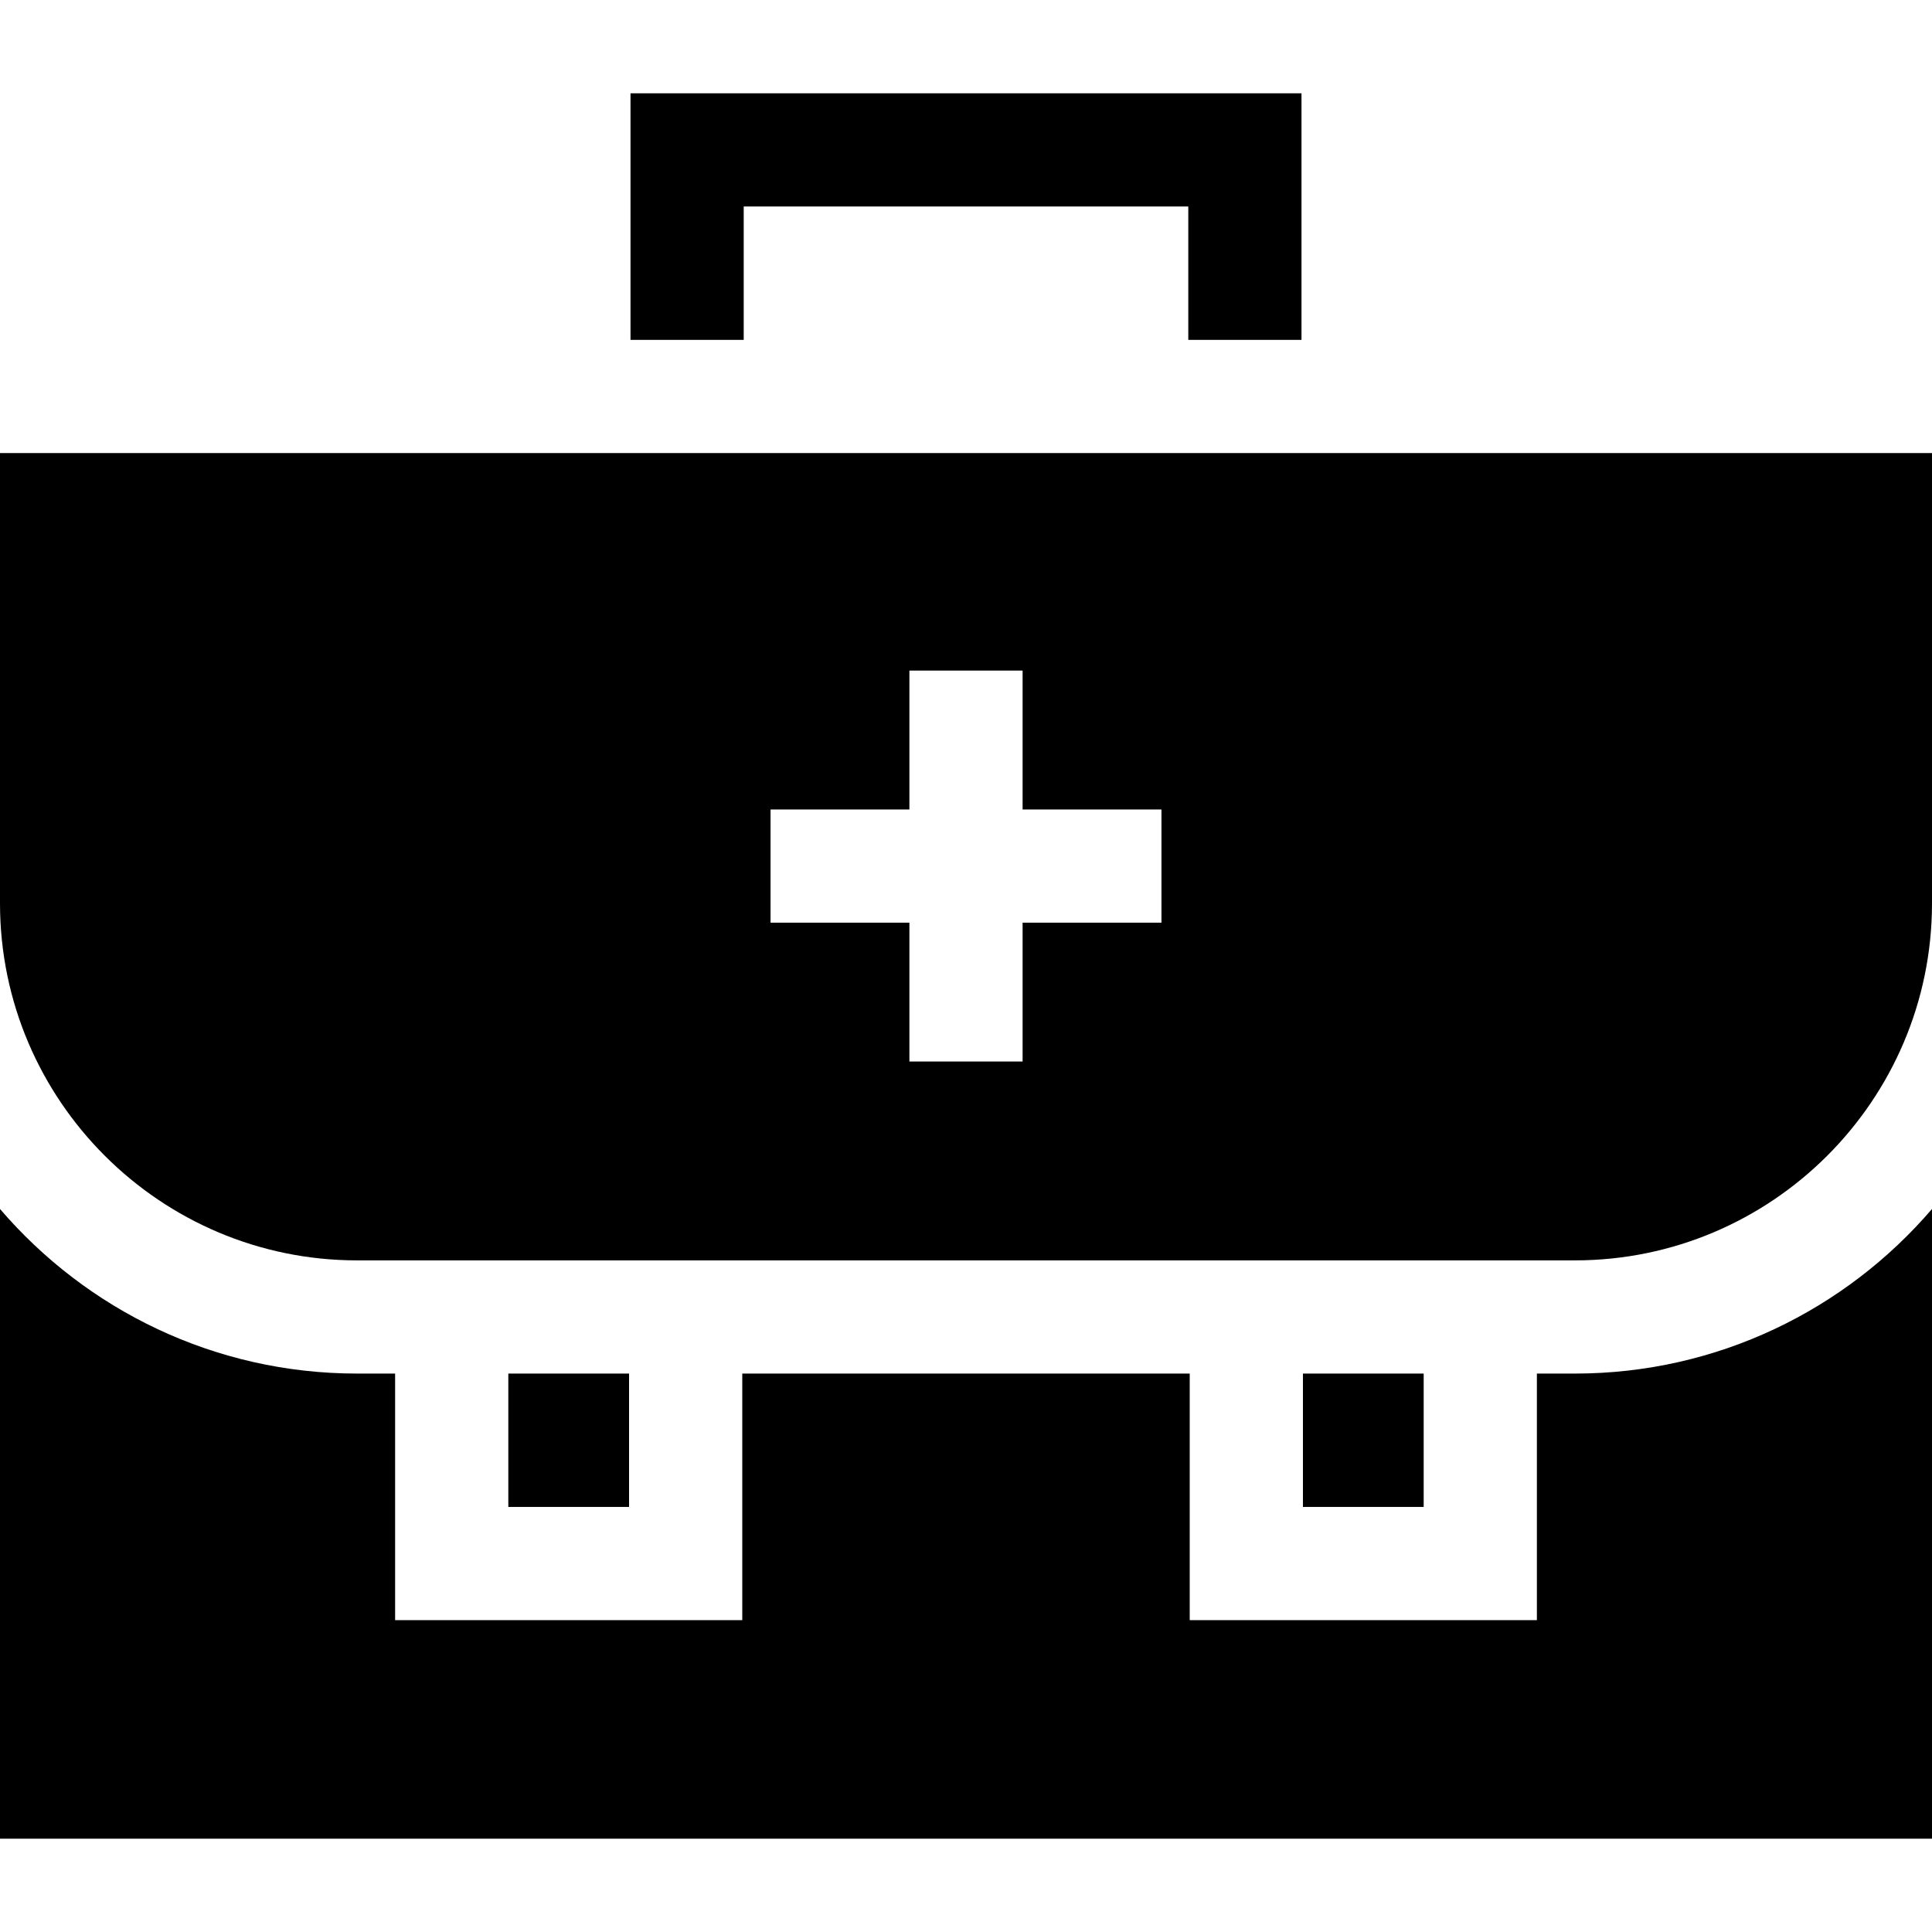<svg id="Capa_1" enable-background="new 0 0 512 512" height="512" viewBox="0 0 512 512" width="512" xmlns="http://www.w3.org/2000/svg"><g><path d="m345.29 364.011h32v35.34h-32z"/><path d="m134.71 364.011h32v35.34h-32z"/><path d="m417.368 364.011h-10.078v65.34h-92v-65.34h-118.58v65.34h-92v-65.34h-10.078c-37.821 0-71.756-16.937-94.632-43.621v166.89h512v-166.89c-22.876 26.684-56.812 43.621-94.632 43.621z"/><path d="m0 120.071v119.454c.081 52.113 42.501 94.486 94.632 94.486h322.735c52.132 0 94.551-42.372 94.632-94.486v-119.454zm307.799 124.443h-36.799v36.799h-30v-36.799h-36.799v-30h36.799v-36.8h30v36.8h36.799z"/><path d="m197.091 54.72h117.818v35.351h30v-65.351h-177.818v65.351h30z"/></g></svg>
